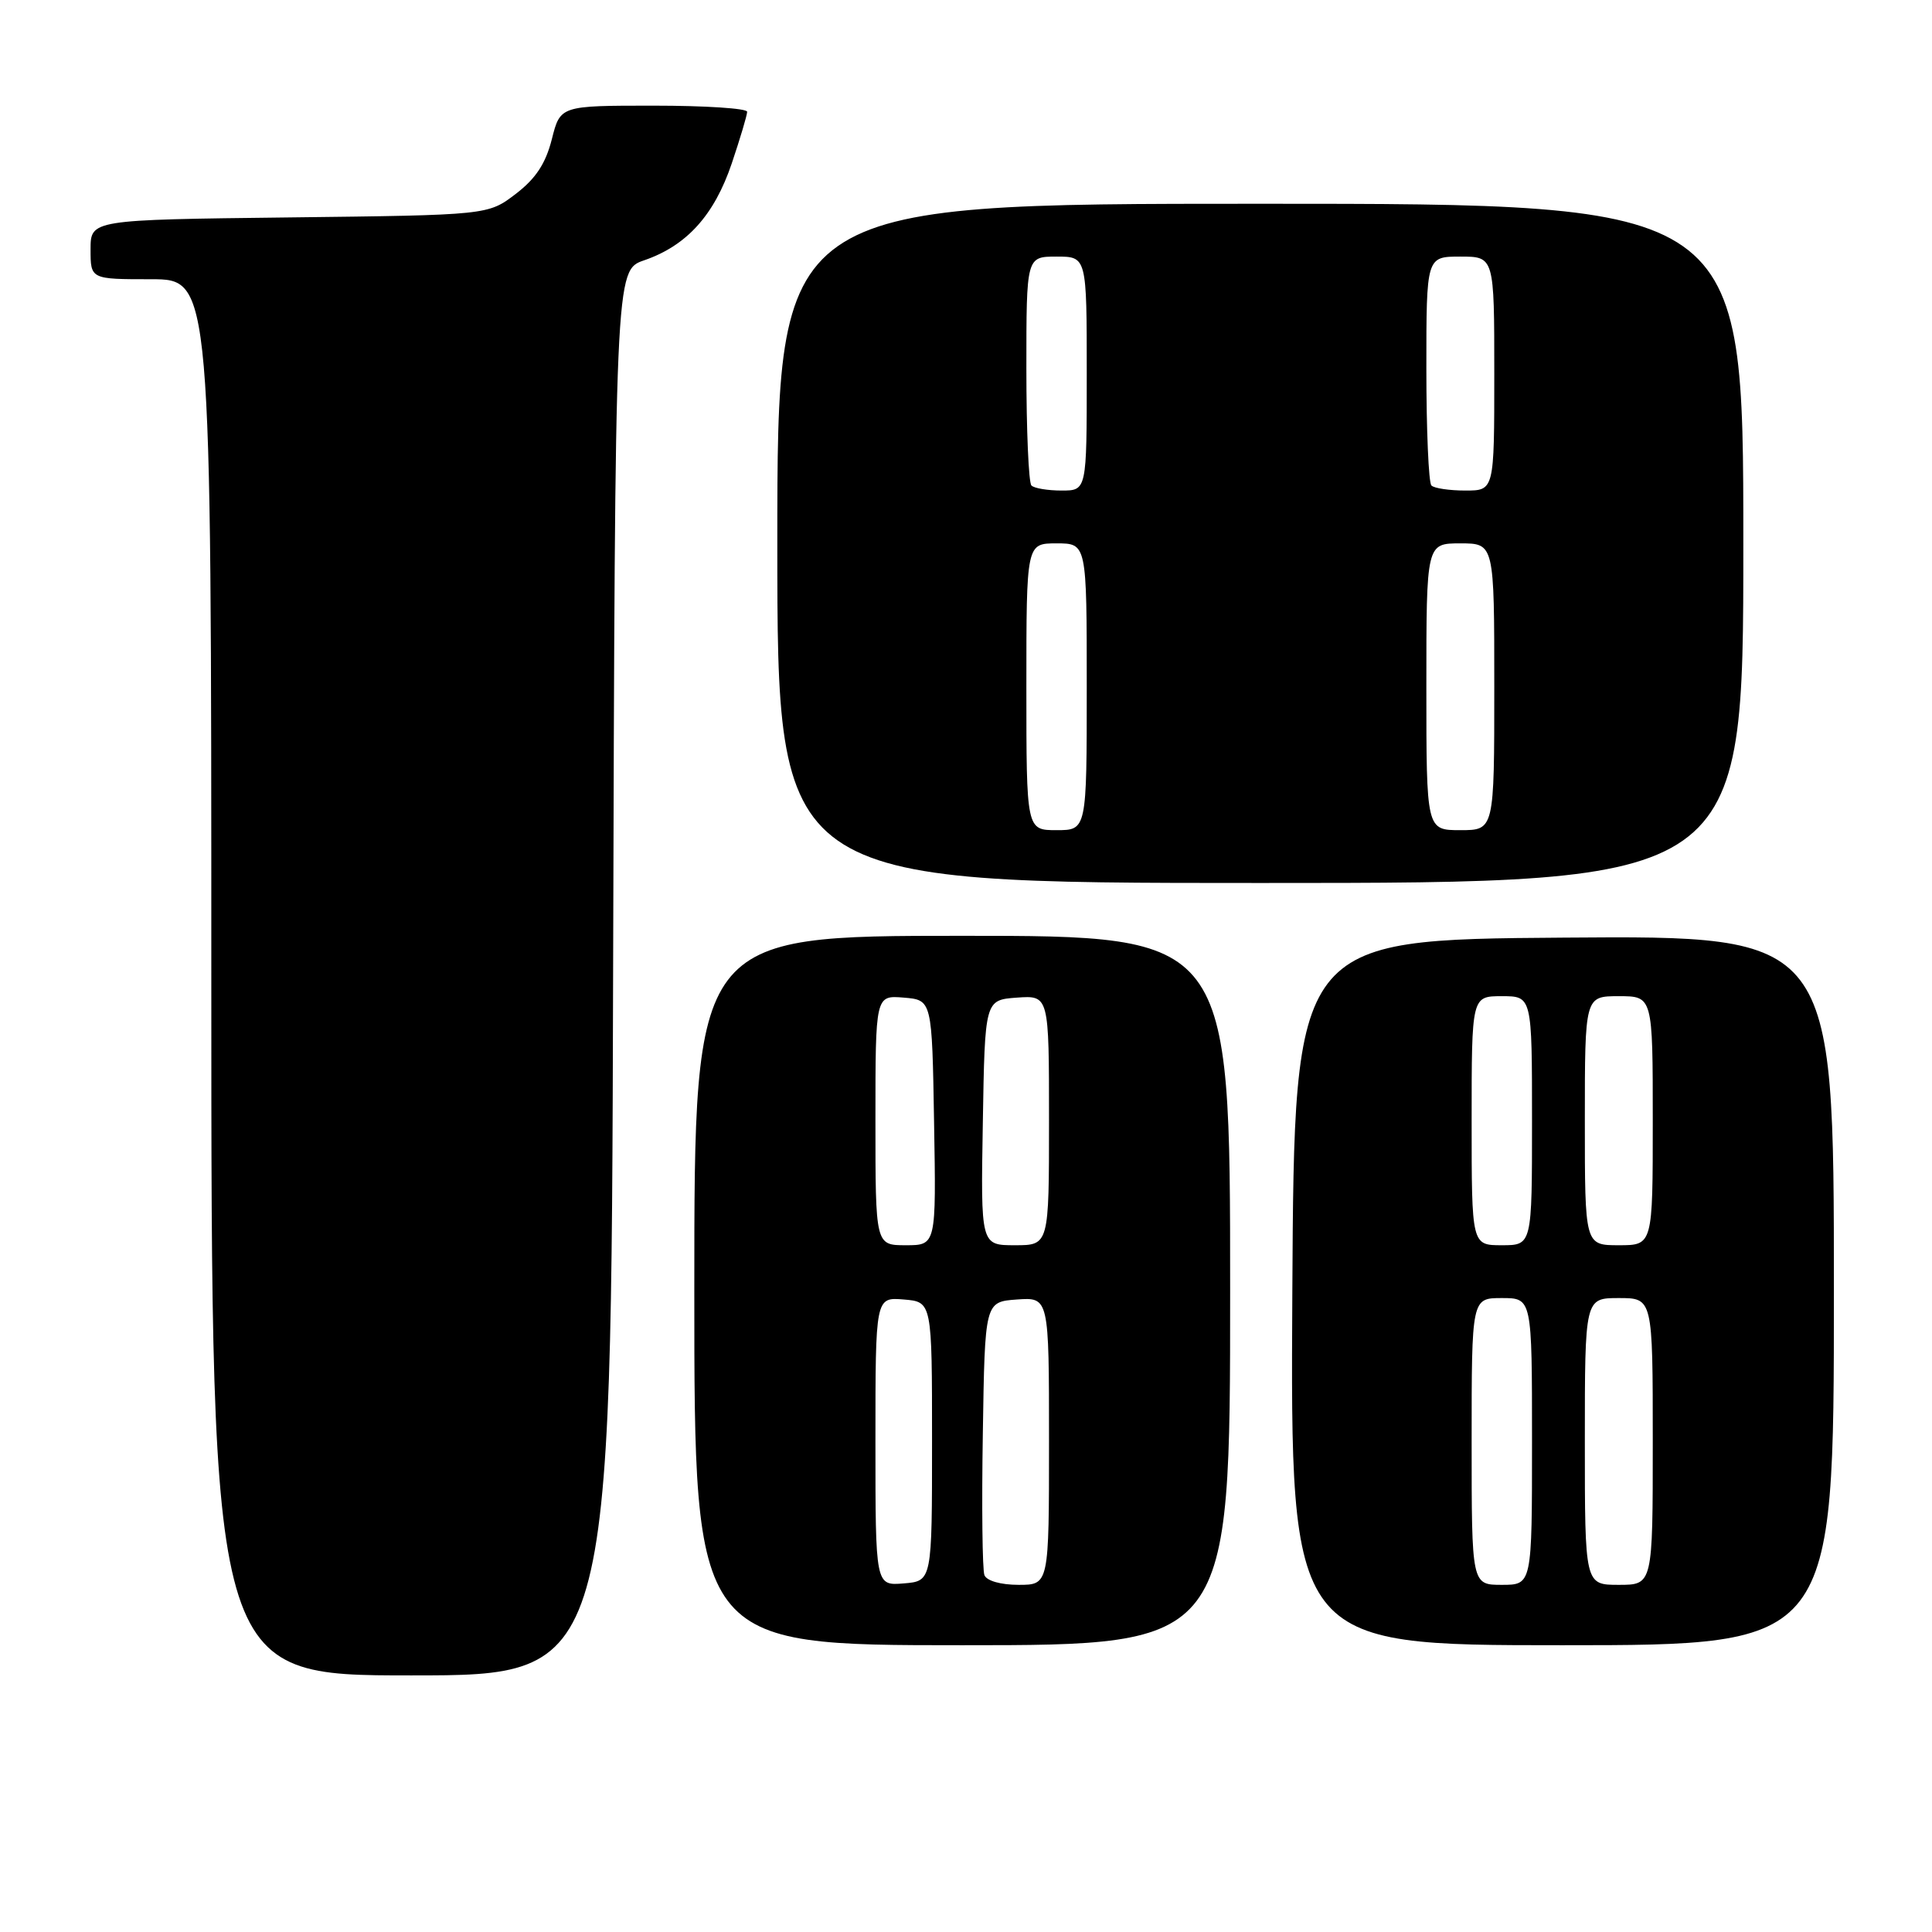 <?xml version="1.0" encoding="UTF-8" standalone="no"?>
<!DOCTYPE svg PUBLIC "-//W3C//DTD SVG 1.1//EN" "http://www.w3.org/Graphics/SVG/1.1/DTD/svg11.dtd" >
<svg xmlns="http://www.w3.org/2000/svg" xmlns:xlink="http://www.w3.org/1999/xlink" version="1.1" viewBox="0 0 256 256">
 <g >
 <path fill="currentColor"
d=" M 81.24 128.91 C 81.50 35.81 81.50 35.81 85.36 34.49 C 91.00 32.55 94.64 28.51 96.96 21.66 C 98.08 18.33 99.00 15.25 99.00 14.81 C 99.00 14.36 93.43 14.00 86.62 14.00 C 74.24 14.00 74.24 14.00 73.12 18.45 C 72.30 21.68 70.99 23.67 68.33 25.70 C 64.66 28.50 64.66 28.50 38.33 28.81 C 12.00 29.12 12.00 29.12 12.00 33.06 C 12.00 37.00 12.00 37.00 20.00 37.00 C 28.00 37.00 28.00 37.00 28.00 129.50 C 28.00 222.00 28.00 222.00 54.49 222.00 C 80.99 222.00 80.99 222.00 81.24 128.91 Z  M 163.00 171.00 C 163.00 124.00 163.00 124.00 127.50 124.00 C 92.00 124.00 92.00 124.00 92.00 171.00 C 92.00 218.00 92.00 218.00 127.50 218.00 C 163.00 218.00 163.00 218.00 163.00 171.00 Z  M 243.00 170.99 C 243.00 123.97 243.00 123.97 207.25 124.24 C 171.50 124.50 171.50 124.50 171.24 171.25 C 170.98 218.00 170.98 218.00 206.99 218.00 C 243.00 218.00 243.00 218.00 243.00 170.99 Z  M 231.00 72.00 C 231.00 27.00 231.00 27.00 167.00 27.00 C 103.00 27.00 103.00 27.00 103.00 72.00 C 103.00 117.00 103.00 117.00 167.00 117.00 C 231.00 117.00 231.00 117.00 231.00 72.00 Z  M 116.00 191.00 C 116.00 171.88 116.00 171.88 119.75 172.19 C 123.50 172.50 123.50 172.50 123.50 191.00 C 123.50 209.50 123.50 209.50 119.75 209.81 C 116.00 210.12 116.00 210.12 116.00 191.00 Z  M 130.44 208.71 C 130.17 208.01 130.07 199.57 130.23 189.96 C 130.50 172.50 130.50 172.50 134.75 172.19 C 139.00 171.89 139.00 171.89 139.00 190.94 C 139.00 210.00 139.00 210.00 134.97 210.00 C 132.61 210.00 130.73 209.47 130.44 208.71 Z  M 116.00 148.44 C 116.00 131.88 116.00 131.88 119.75 132.19 C 123.50 132.50 123.50 132.50 123.77 148.75 C 124.05 165.00 124.05 165.00 120.02 165.00 C 116.00 165.00 116.00 165.00 116.00 148.44 Z  M 130.23 148.75 C 130.50 132.50 130.50 132.50 134.75 132.19 C 139.00 131.89 139.00 131.89 139.00 148.44 C 139.00 165.00 139.00 165.00 134.48 165.00 C 129.95 165.00 129.95 165.00 130.23 148.75 Z  M 195.00 191.00 C 195.00 172.00 195.00 172.00 199.00 172.00 C 203.00 172.00 203.00 172.00 203.00 191.00 C 203.00 210.00 203.00 210.00 199.00 210.00 C 195.00 210.00 195.00 210.00 195.00 191.00 Z  M 210.00 191.00 C 210.00 172.00 210.00 172.00 214.50 172.00 C 219.00 172.00 219.00 172.00 219.00 191.00 C 219.00 210.00 219.00 210.00 214.50 210.00 C 210.00 210.00 210.00 210.00 210.00 191.00 Z  M 195.00 148.50 C 195.00 132.00 195.00 132.00 199.00 132.00 C 203.00 132.00 203.00 132.00 203.00 148.50 C 203.00 165.00 203.00 165.00 199.00 165.00 C 195.00 165.00 195.00 165.00 195.00 148.50 Z  M 210.00 148.50 C 210.00 132.00 210.00 132.00 214.50 132.00 C 219.00 132.00 219.00 132.00 219.00 148.50 C 219.00 165.00 219.00 165.00 214.50 165.00 C 210.00 165.00 210.00 165.00 210.00 148.50 Z  M 136.00 91.00 C 136.00 72.00 136.00 72.00 140.00 72.00 C 144.00 72.00 144.00 72.00 144.00 91.00 C 144.00 110.00 144.00 110.00 140.00 110.00 C 136.00 110.00 136.00 110.00 136.00 91.00 Z  M 189.00 91.00 C 189.00 72.00 189.00 72.00 193.50 72.00 C 198.00 72.00 198.00 72.00 198.00 91.00 C 198.00 110.00 198.00 110.00 193.50 110.00 C 189.00 110.00 189.00 110.00 189.00 91.00 Z  M 136.67 64.33 C 136.30 63.97 136.00 56.99 136.00 48.83 C 136.00 34.00 136.00 34.00 140.00 34.00 C 144.00 34.00 144.00 34.00 144.00 49.50 C 144.00 65.00 144.00 65.00 140.67 65.00 C 138.83 65.00 137.03 64.70 136.67 64.33 Z  M 189.67 64.33 C 189.30 63.97 189.00 56.99 189.00 48.83 C 189.00 34.00 189.00 34.00 193.50 34.00 C 198.00 34.00 198.00 34.00 198.00 49.50 C 198.00 65.00 198.00 65.00 194.17 65.00 C 192.06 65.00 190.03 64.70 189.67 64.33 Z "/>
</g>
</svg>